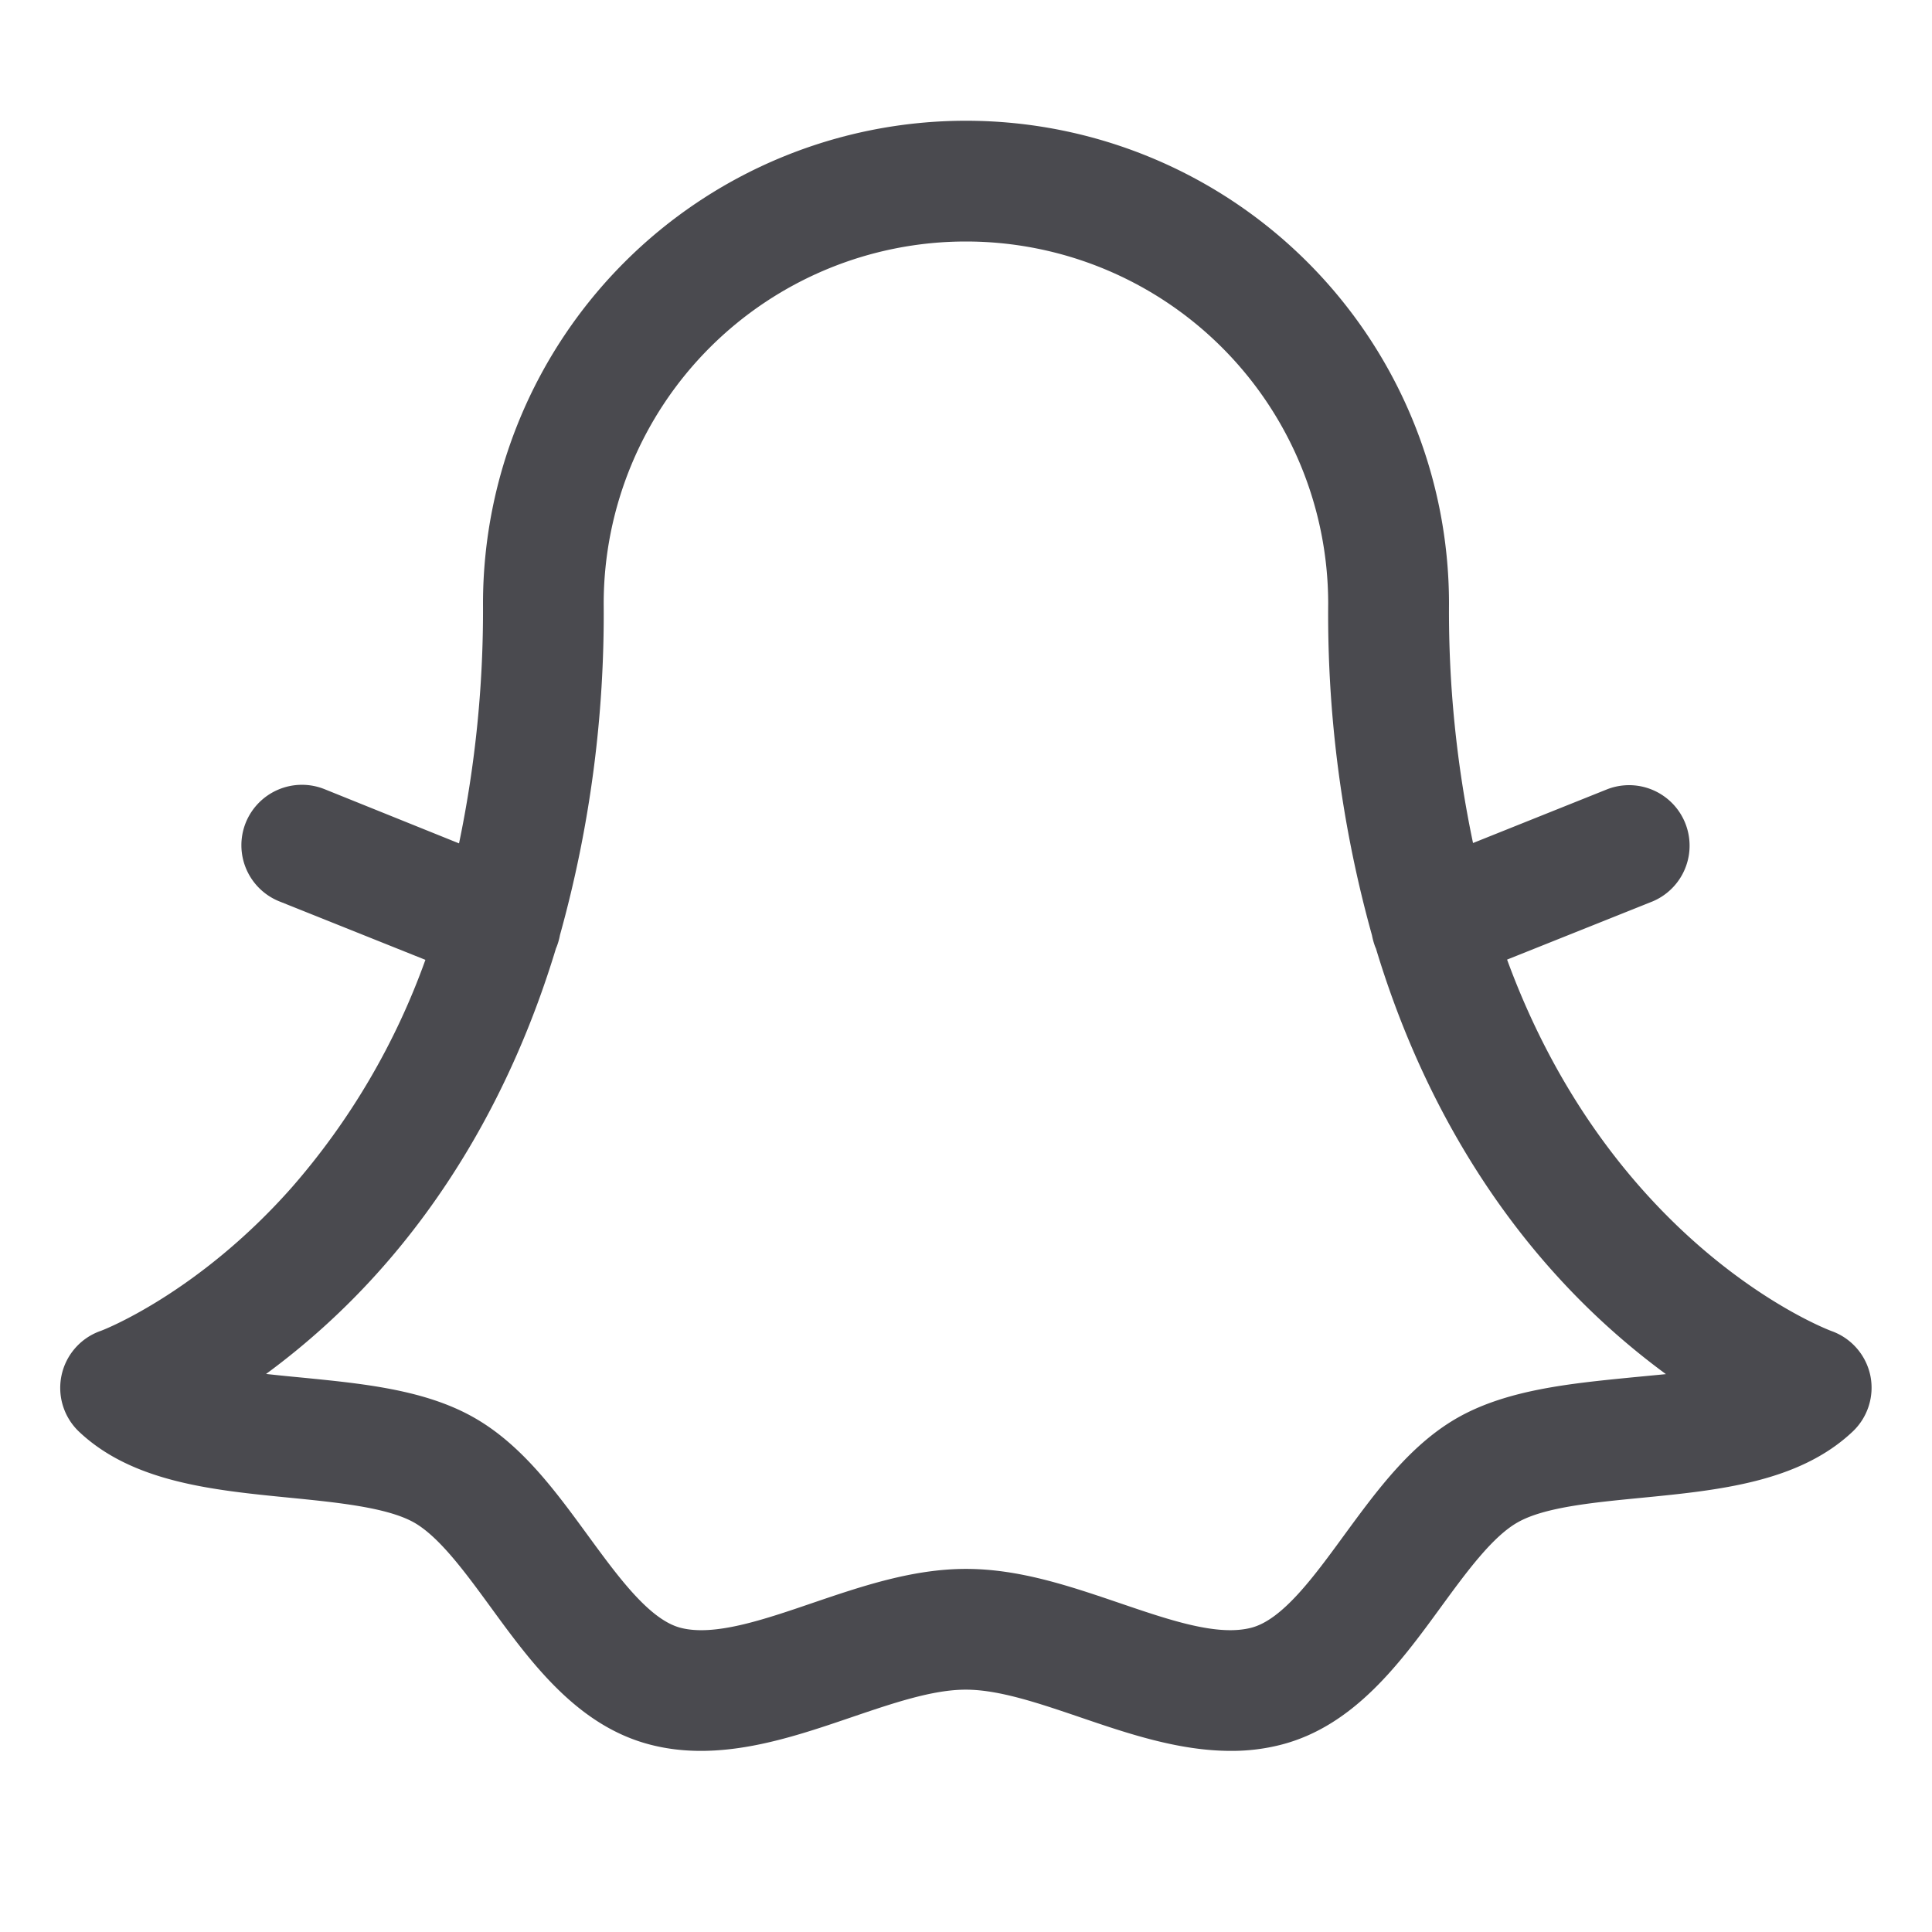 <svg xmlns="http://www.w3.org/2000/svg" width="32" height="32" fill="none" viewBox="0 0 32 32">
  <path fill="#4A4A4F" d="M30.979 22.785a1.001 1.001 0 0 0-.642-.738c-.048-.017-3.618-1.36-5.375-6.153l2.413-.965a1.002 1.002 0 0 0-.75-1.858l-2.227.892A18.627 18.627 0 0 1 24 10a8 8 0 1 0-16 0 18.906 18.906 0 0 1-.397 3.969l-2.228-.898a1.004 1.004 0 0 0-1.304.554 1.002 1.002 0 0 0 .554 1.304l2.421.969a11.75 11.75 0 0 1-2.217 3.774c-1.565 1.768-3.159 2.375-3.17 2.375a1 1 0 0 0-.346 1.67c.887.834 2.208.964 3.485 1.09.788.078 1.603.16 2.048.404.422.233.857.828 1.277 1.403.675.926 1.44 1.975 2.655 2.285 1.133.291 2.293-.104 3.317-.453.694-.236 1.35-.46 1.901-.46.551 0 1.208.224 1.902.46.774.264 1.625.554 2.487.554.28.002.559-.032.83-.101 1.212-.31 1.979-1.359 2.654-2.285.42-.575.855-1.17 1.276-1.403.445-.25 1.26-.326 2.049-.403 1.276-.125 2.597-.257 3.485-1.09a1 1 0 0 0 .3-.933ZM27 22.817c-.989.098-2.01.2-2.816.642s-1.375 1.224-1.926 1.976c-.5.685-1.019 1.395-1.535 1.526-.558.144-1.345-.125-2.178-.409-.832-.283-1.663-.566-2.546-.566-.883 0-1.729.288-2.546.566-.818.28-1.625.553-2.178.41-.516-.132-1.034-.842-1.535-1.527-.548-.75-1.116-1.53-1.926-1.976-.81-.447-1.827-.544-2.815-.642a37.346 37.346 0 0 1-.592-.06 12.168 12.168 0 0 0 1.836-1.662c1.046-1.159 2.215-2.904 2.967-5.391l.008-.017a1.08 1.08 0 0 0 .057-.2c.497-1.787.74-3.633.724-5.487a6 6 0 0 1 12 0 19.805 19.805 0 0 0 .725 5.49c.013.069.032.136.057.201l.008.016c.75 2.488 1.921 4.233 2.968 5.392a12.163 12.163 0 0 0 1.836 1.661l-.594.057H27Z"/>
</svg>
